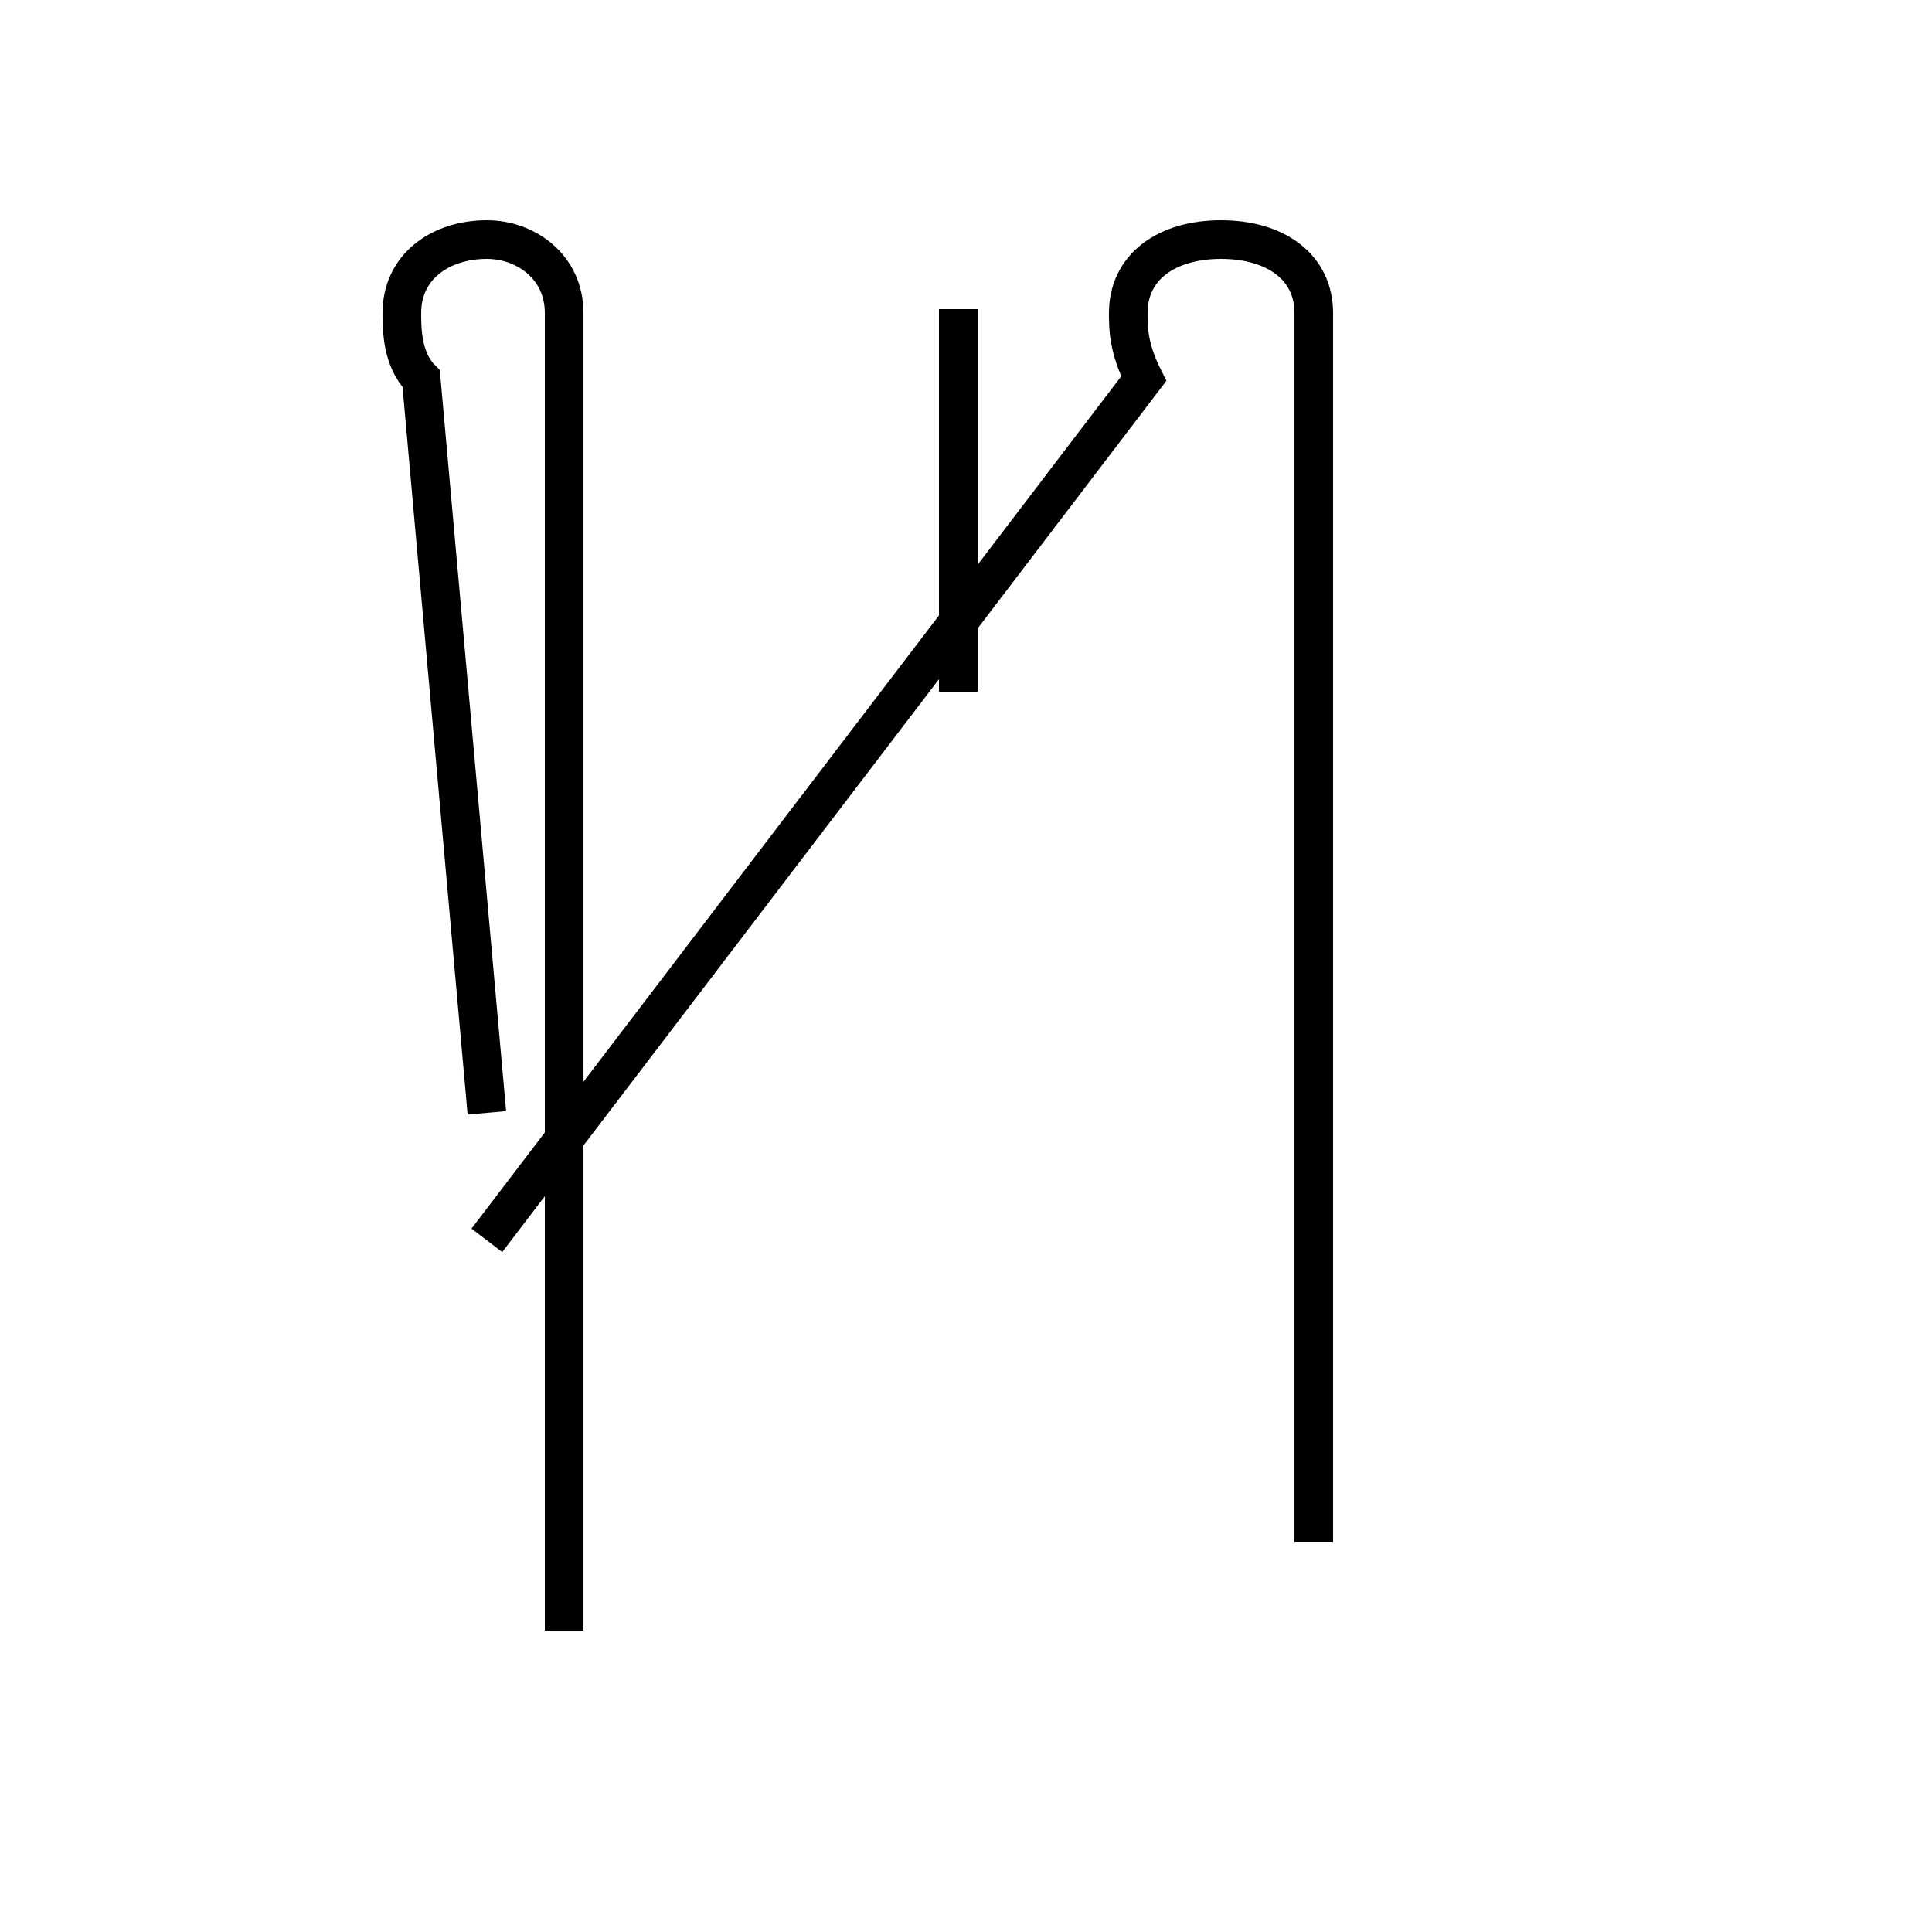 <?xml version='1.0' encoding='utf8'?>
<svg viewBox="0.0 -44.0 50.0 50.0" version="1.1" xmlns="http://www.w3.org/2000/svg">
<rect x="0.0" y="-44.0" width="50.0" height="50.0" fill="#808080" stroke="none"/>
<rect x="-1000" y="-1000" width="2000" height="2000" stroke="white" fill="white"/>
<g style="fill:none; stroke:#000000;  stroke-width:1">
<path d="M 14.6 5.0 L 14.6 35.9 C 14.6 37.1 13.6 37.8 12.6 37.8 C 11.4 37.8 10.4 37.1 10.4 35.9 C 10.4 35.5 10.4 34.7 10.9 34.2 L 12.6 15.2 M 24.8 26.1 L 24.8 36.0 M 34.0 4.1 L 34.0 35.9 C 34.0 37.1 33.0 37.8 31.6 37.8 C 30.2 37.8 29.2 37.1 29.2 35.9 C 29.2 35.5 29.2 35.0 29.6 34.2 L 12.6 11.9 M 14.6 1.8 L 14.6 35.9 " transform="scale(1, -1)" />
</g>
</svg>